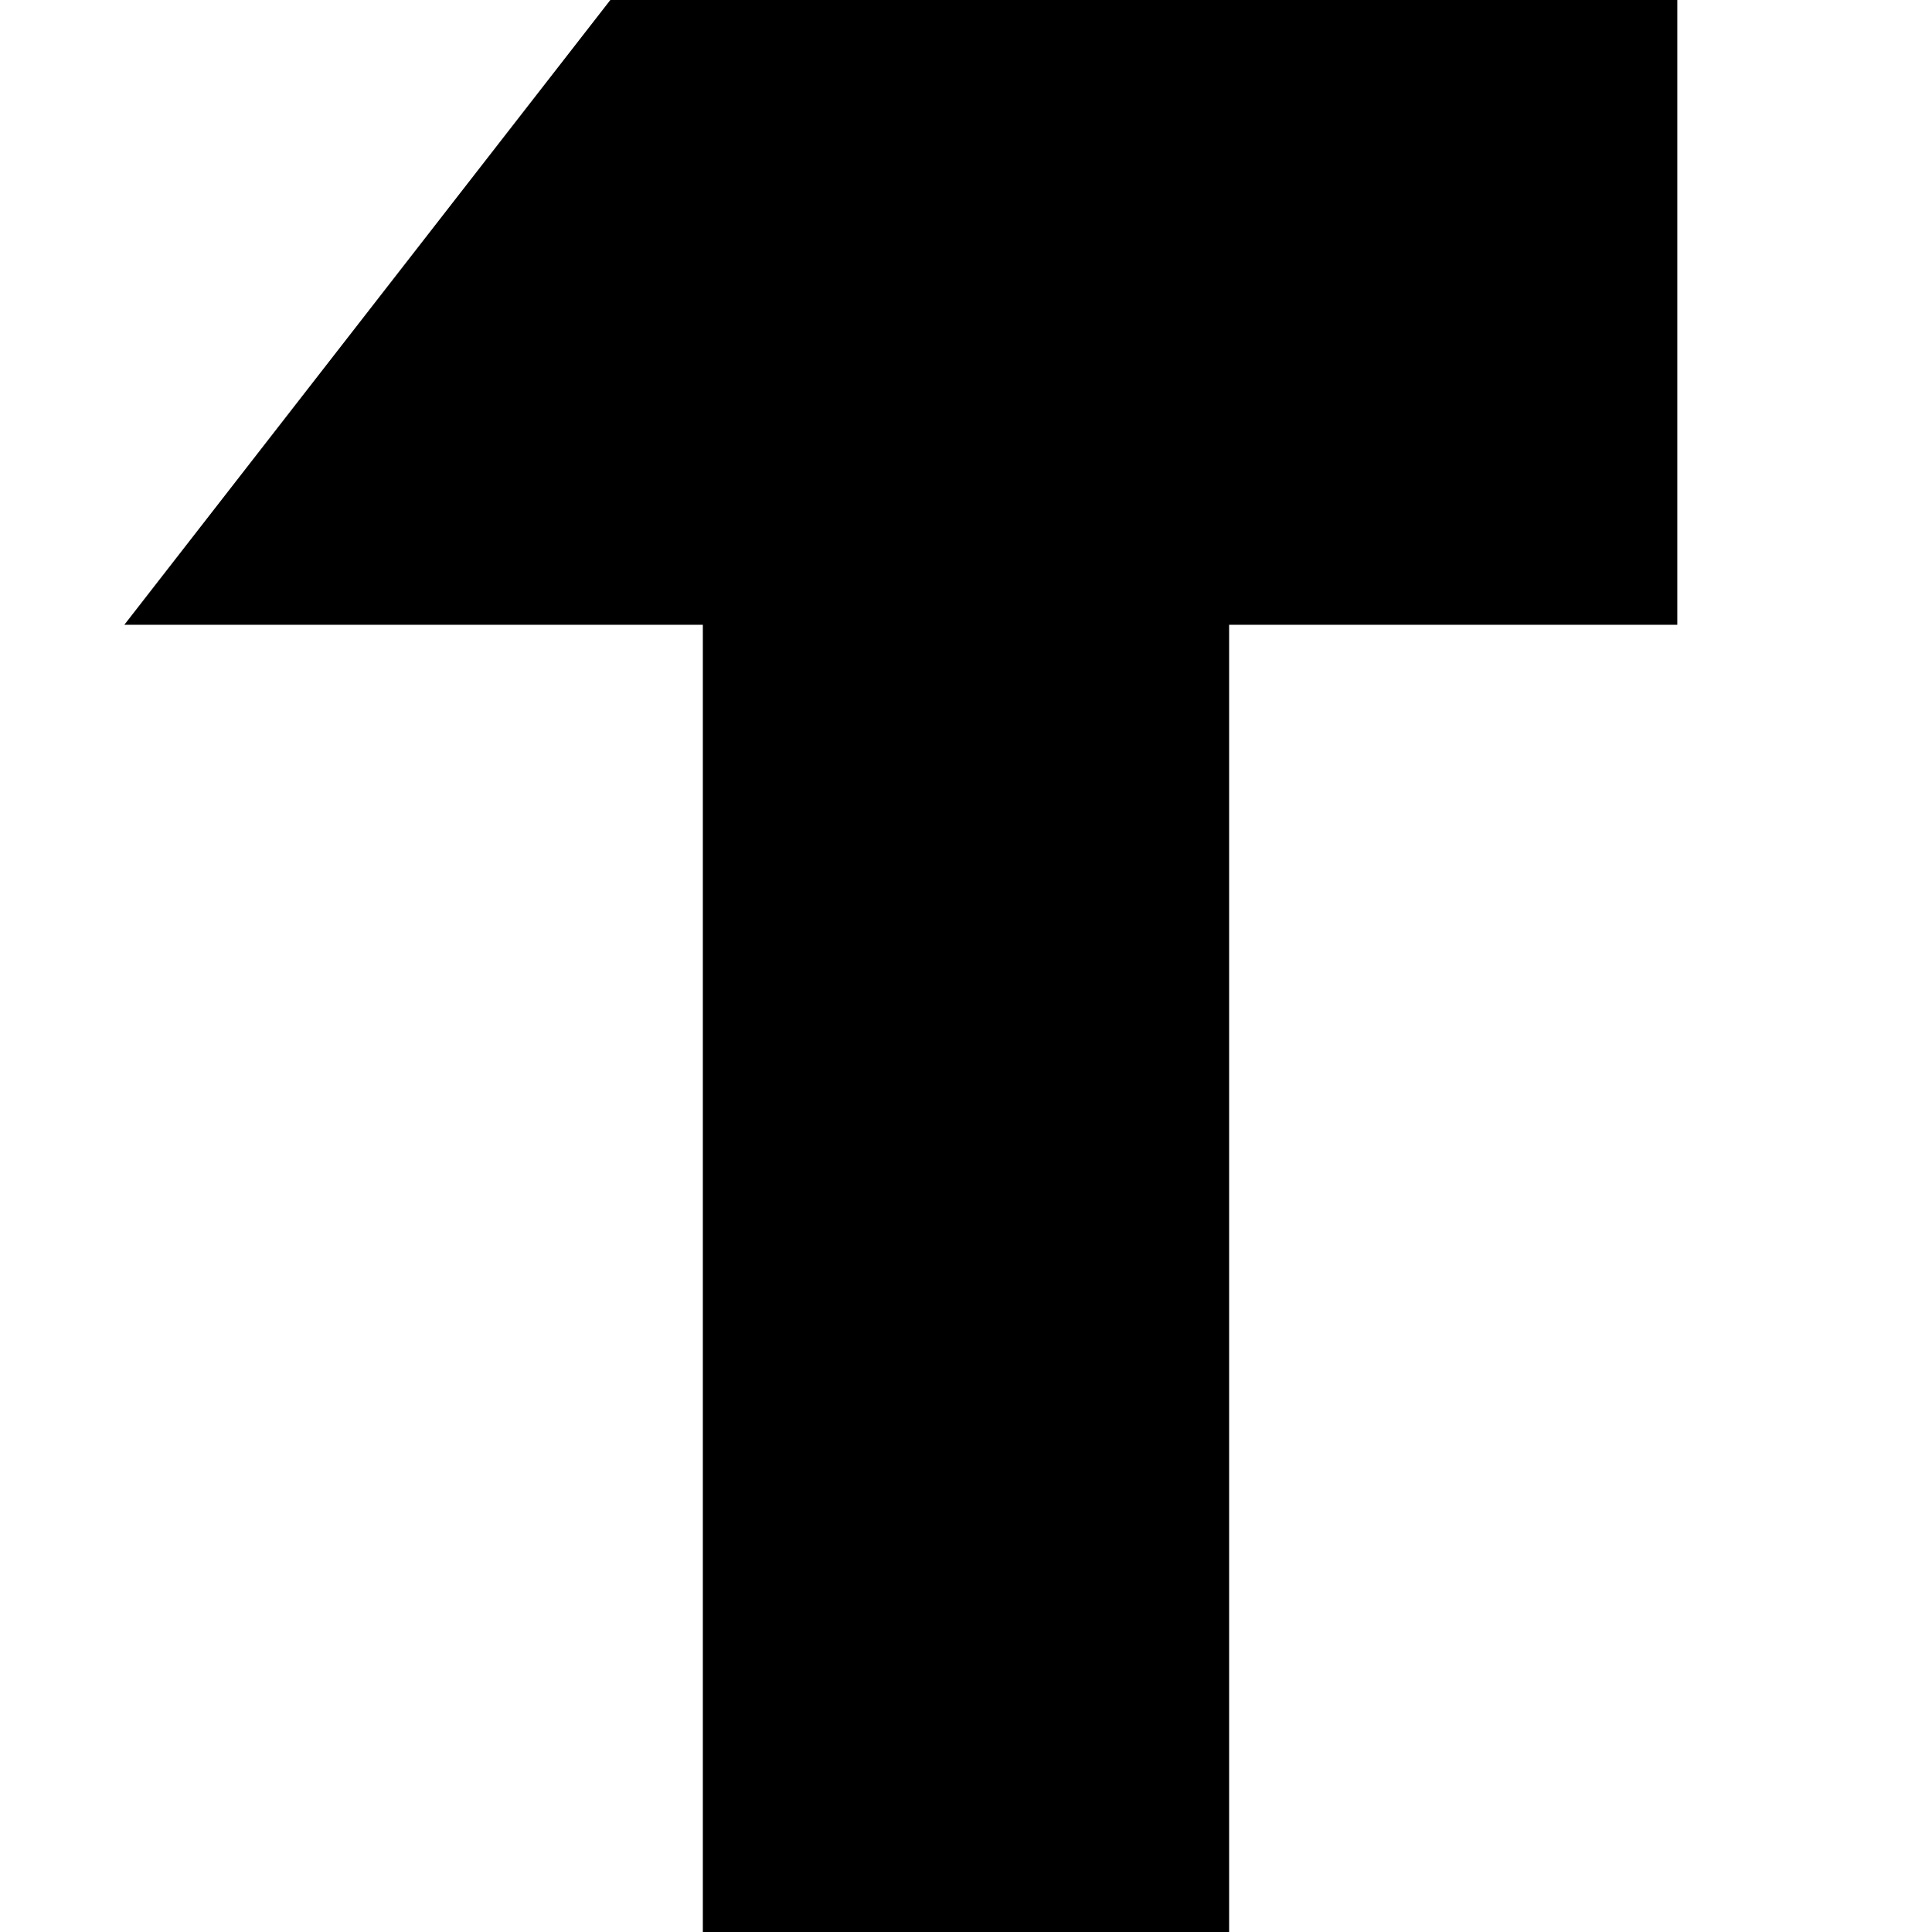 <svg id="svg2" xmlns:rdf="http://www.w3.org/1999/02/22-rdf-syntax-ns#" xmlns="http://www.w3.org/2000/svg" height="1e3" width="1e3" version="1.1" xmlns:cc="http://creativecommons.org/ns#" xmlns:dc="http://purl.org/dc/elements/1.1/" viewBox="0 0 1000 1000">
 <path id="rect5358" d="m315.91 0-251.55 323.38h299.43v677.14h272.4v-677.14h231.98v-323.38z" fill="#000000"/>
</svg>
